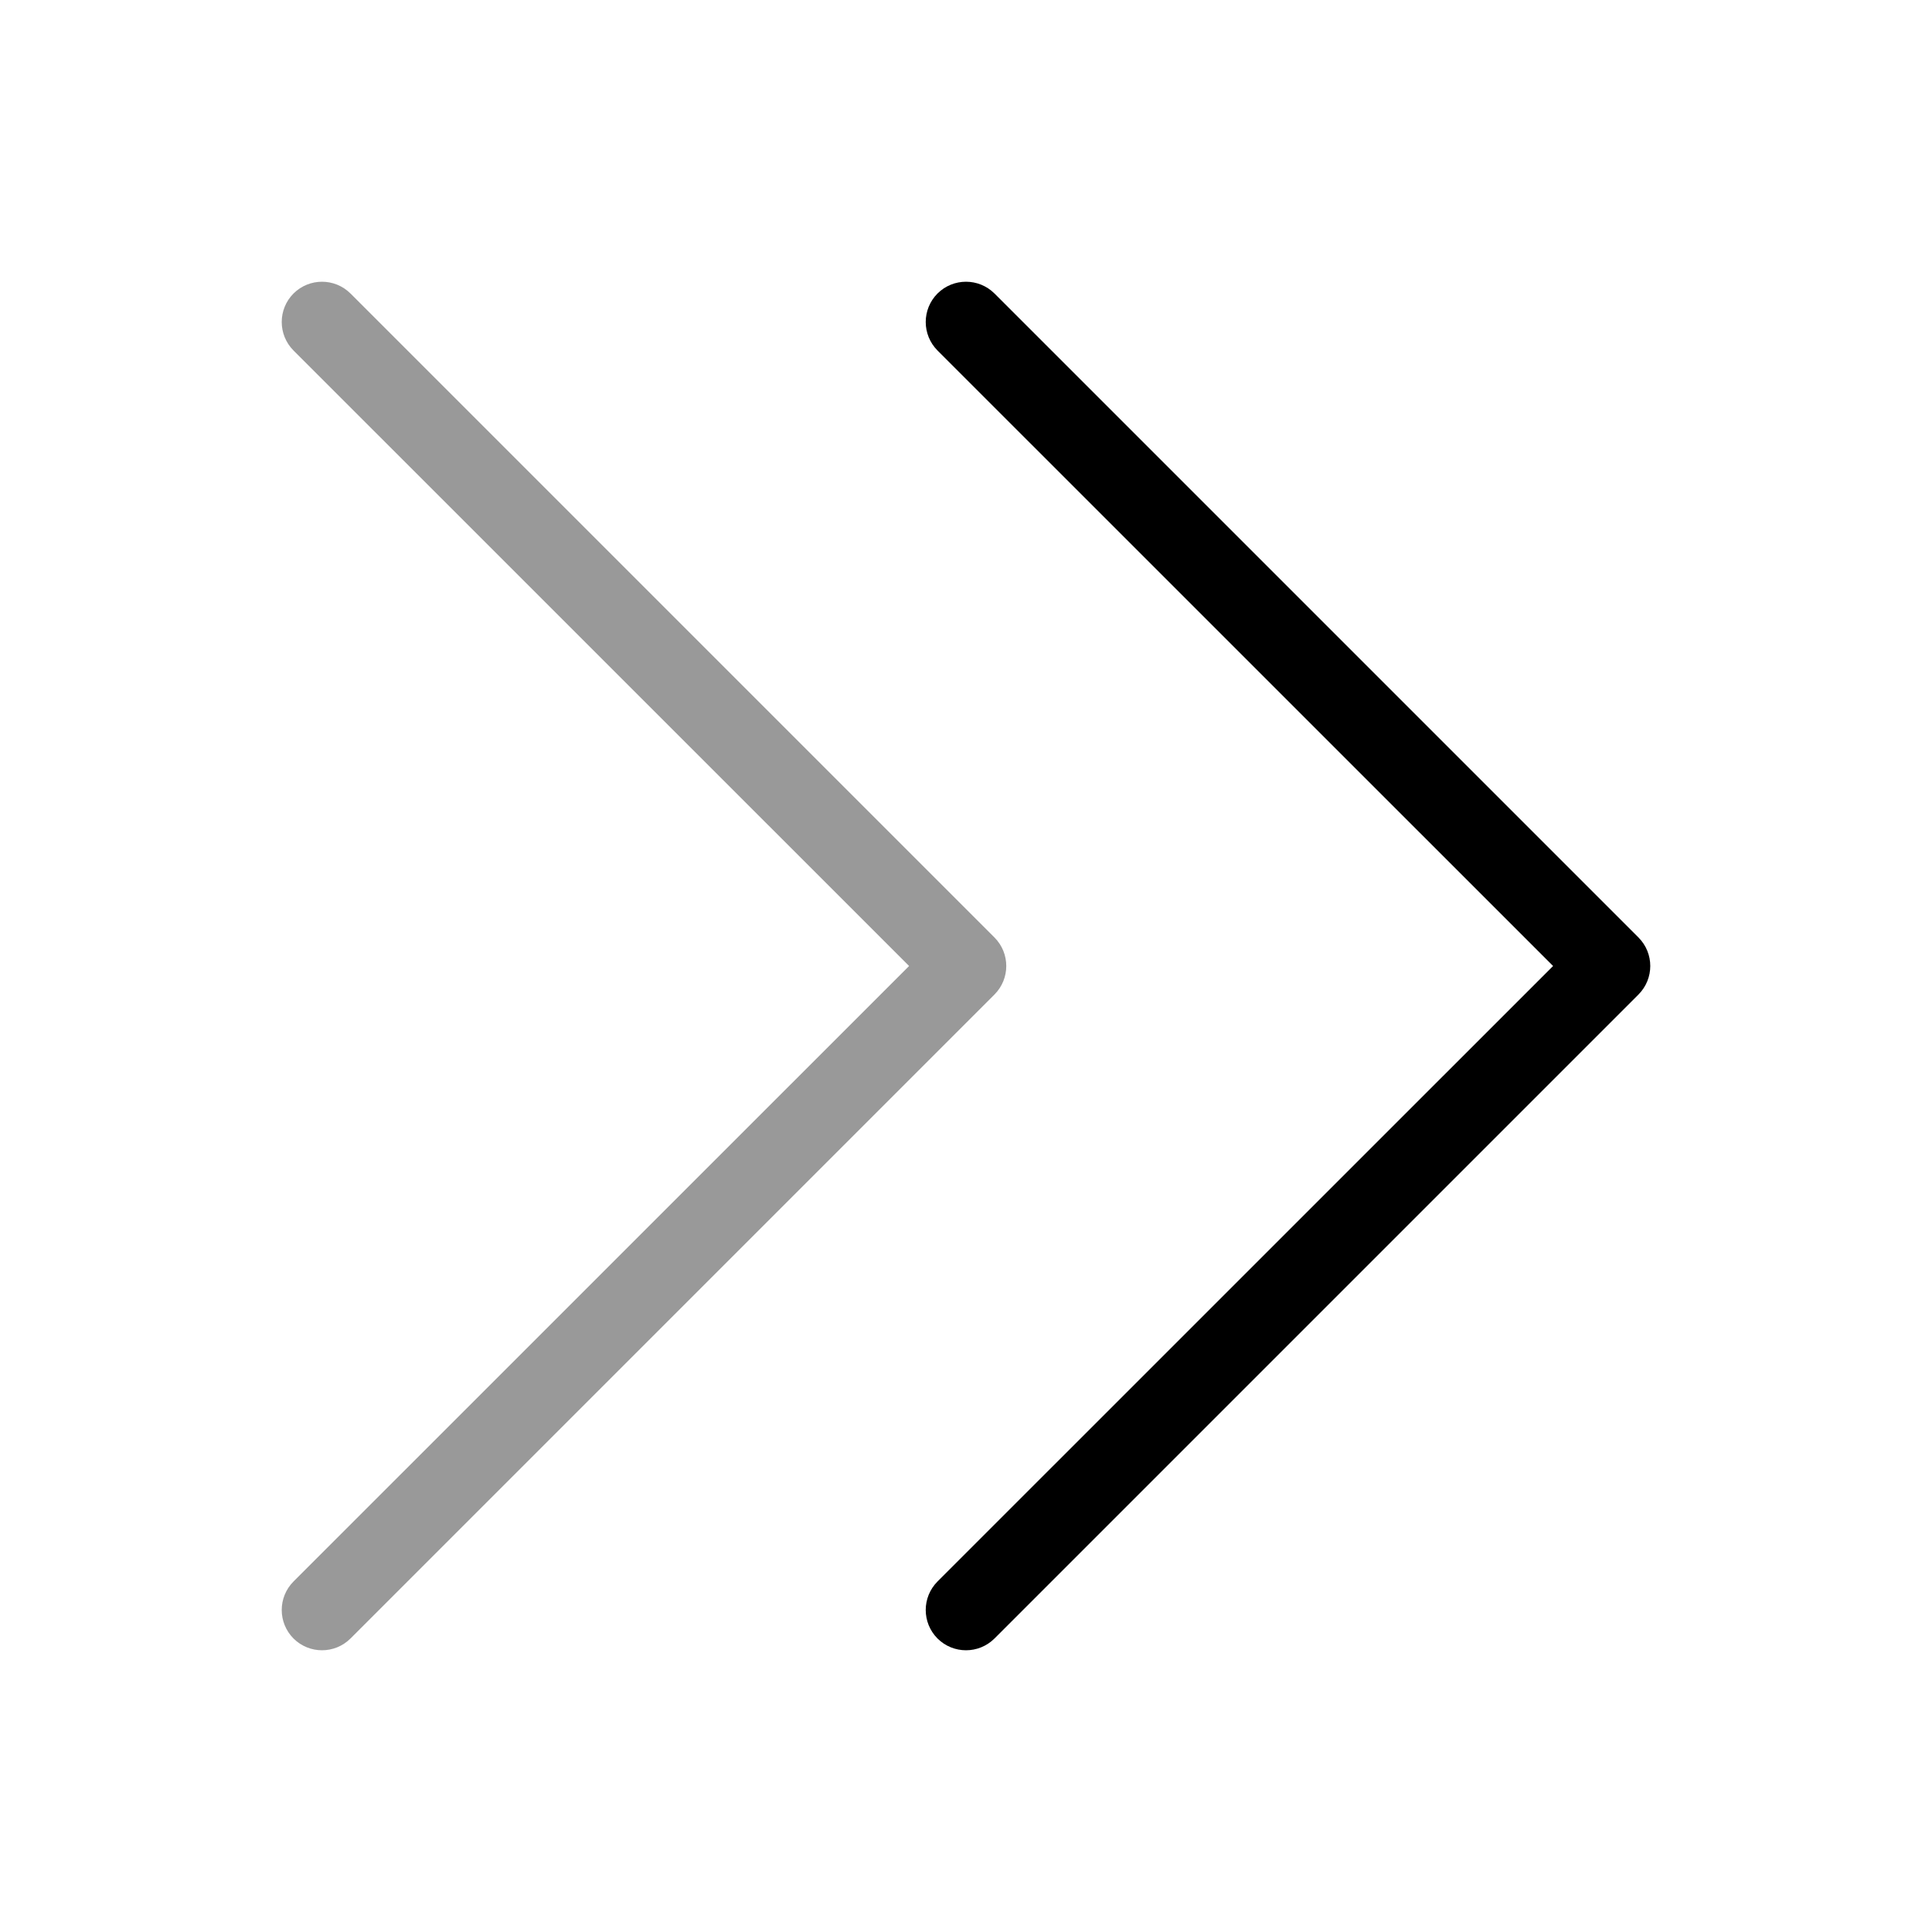 <svg width="24" height="24" viewBox="0 0 24 24" fill="none" xmlns="http://www.w3.org/2000/svg">
<path opacity="0.4" d="M3.646 3.646C3.451 3.842 3.451 4.158 3.646 4.354L11.293 12L3.646 19.646C3.451 19.842 3.451 20.158 3.646 20.354C3.842 20.549 4.158 20.549 4.354 20.354L12.354 12.354C12.549 12.158 12.549 11.842 12.354 11.646L4.354 3.646C4.158 3.451 3.842 3.451 3.646 3.646Z" fill="#000"/>
<path d="M11.646 3.646C11.451 3.842 11.451 4.158 11.646 4.354L19.293 12L11.646 19.646C11.451 19.842 11.451 20.158 11.646 20.354C11.842 20.549 12.158 20.549 12.354 20.354L20.354 12.354C20.549 12.158 20.549 11.842 20.354 11.646L12.354 3.646C12.158 3.451 11.842 3.451 11.646 3.646Z" fill="#000"/>
</svg>
